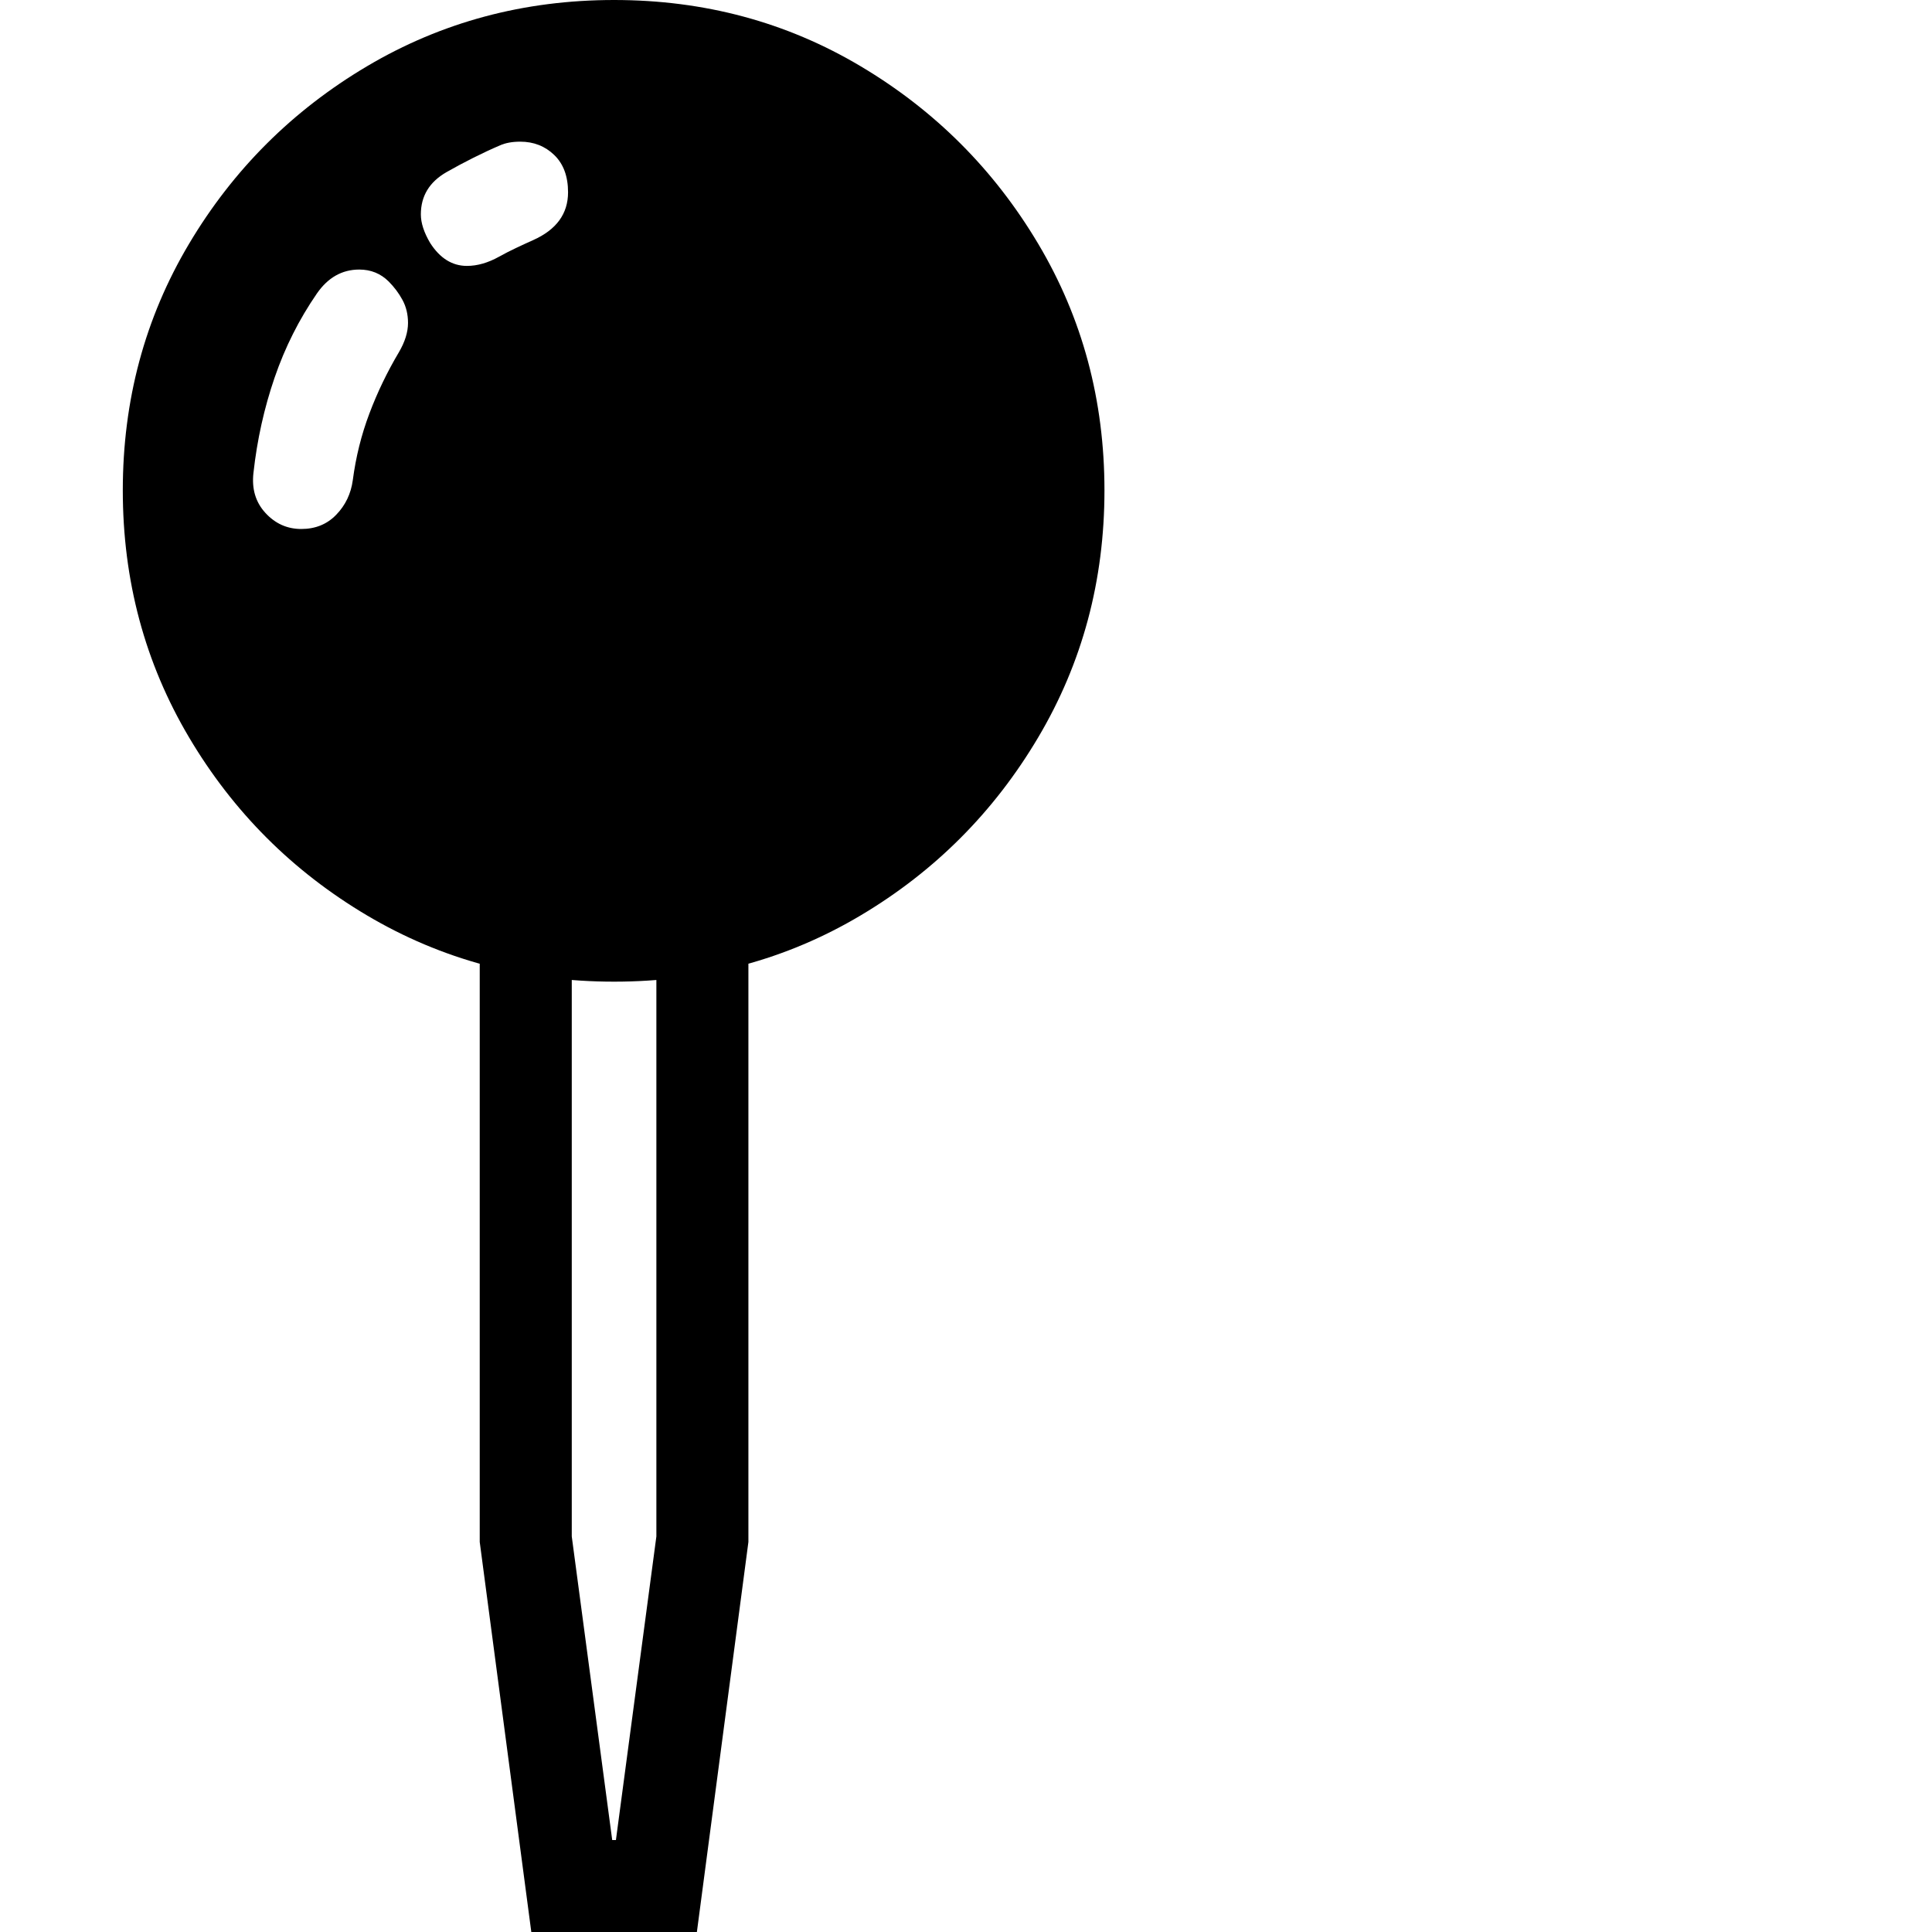 <svg version="1.1" xmlns="http://www.w3.org/2000/svg" style="fill:rgba(0,0,0,1.0)" width="256" height="256" viewBox="0 0 28.641 32.812">
  <defs>
    <style type="text/css" id="current-color-scheme">.ColorScheme-Text { color:#000000; }</style>
  </defs><path class="ColorScheme-Text" fill="currentColor" d="M8.344 16.672 C6.812 16.672 5.414 16.297 4.148 15.547 C2.883 14.797 1.875 13.789 1.125 12.523 C0.375 11.258 0 9.859 0 8.328 C0 6.797 0.375 5.401 1.125 4.141 C1.875 2.88 2.883 1.875 4.148 1.125 C5.414 0.375 6.812 -0 8.344 -0 C9.875 -0 11.271 0.375 12.531 1.125 C13.792 1.875 14.797 2.88 15.547 4.141 C16.297 5.401 16.672 6.797 16.672 8.328 C16.672 9.859 16.297 11.258 15.547 12.523 C14.797 13.789 13.792 14.797 12.531 15.547 C11.271 16.297 9.875 16.672 8.344 16.672 Z M6.938 32.812 L6.062 26.188 L6.062 13.844 L7.625 13.844 L7.625 26.094 L8.312 31.25 L8.375 31.25 L9.062 26.094 L9.062 13.844 L10.625 13.844 L10.625 26.188 L9.75 32.812 Z M3.031 8.984 C3.271 8.984 3.469 8.904 3.625 8.742 C3.781 8.581 3.875 8.385 3.906 8.156 C3.958 7.76 4.052 7.383 4.188 7.023 C4.323 6.664 4.49 6.318 4.688 5.984 C4.792 5.807 4.844 5.641 4.844 5.484 C4.844 5.339 4.812 5.208 4.75 5.094 C4.688 4.979 4.609 4.875 4.516 4.781 C4.38 4.646 4.214 4.578 4.016 4.578 C3.724 4.578 3.484 4.714 3.297 4.984 C2.995 5.422 2.755 5.898 2.578 6.414 C2.401 6.93 2.281 7.469 2.219 8.031 C2.188 8.302 2.255 8.529 2.422 8.711 C2.589 8.893 2.792 8.984 3.031 8.984 Z M5.844 4.516 C6.021 4.516 6.203 4.464 6.391 4.359 C6.484 4.307 6.581 4.258 6.68 4.211 C6.779 4.164 6.875 4.12 6.969 4.078 C7.365 3.901 7.562 3.63 7.562 3.266 C7.562 2.995 7.484 2.784 7.328 2.633 C7.172 2.482 6.979 2.406 6.75 2.406 C6.615 2.406 6.5 2.427 6.406 2.469 C6.26 2.531 6.109 2.602 5.953 2.68 C5.797 2.758 5.646 2.839 5.5 2.922 C5.208 3.089 5.062 3.328 5.062 3.641 C5.062 3.786 5.115 3.948 5.219 4.125 C5.385 4.385 5.594 4.516 5.844 4.516 Z M28.641 27.344" /></svg>